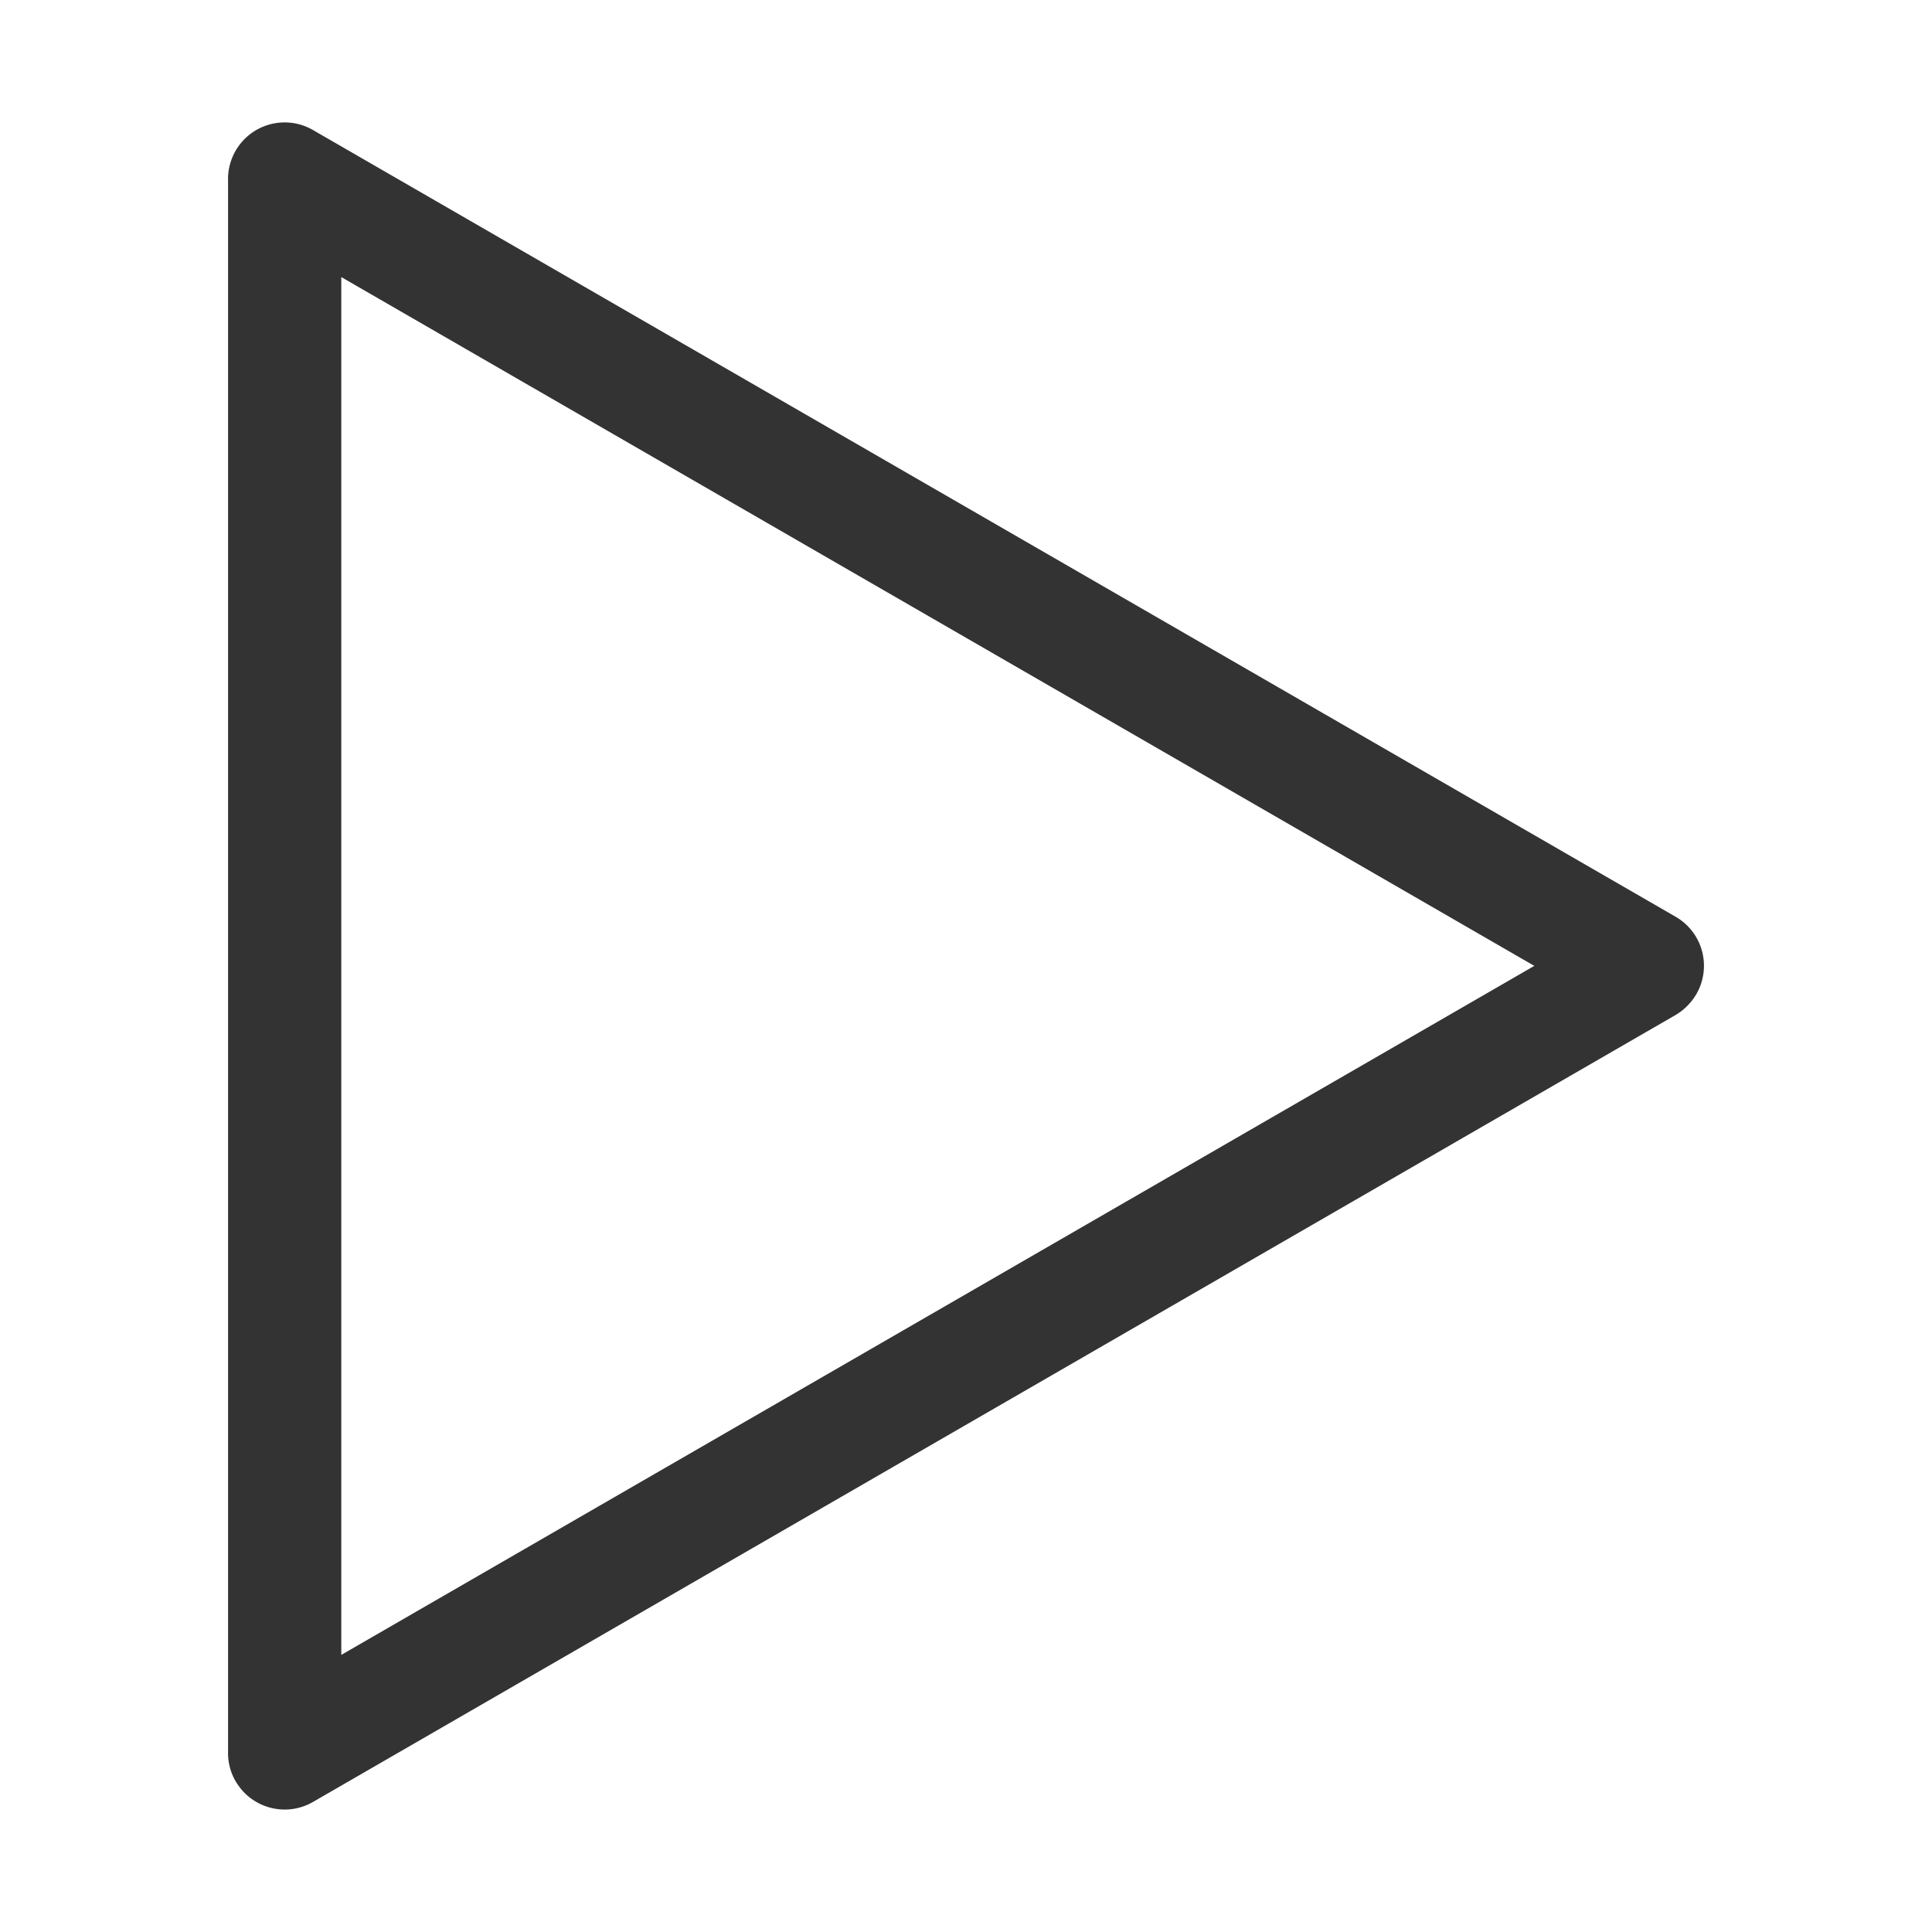 <?xml version="1.0" standalone="no"?><!DOCTYPE svg PUBLIC "-//W3C//DTD SVG 1.1//EN" "http://www.w3.org/Graphics/SVG/1.1/DTD/svg11.dtd"><svg t="1739777896067" class="icon" viewBox="0 0 1024 1024" version="1.1" xmlns="http://www.w3.org/2000/svg" p-id="20116" xmlns:xlink="http://www.w3.org/1999/xlink" width="200" height="200"><path d="M899.117 526.883a30.04 30.04 0 0 1-3.976 5.365 29.922 29.922 0 0 1-1.548 1.58l-0.2 0.186a30.087 30.087 0 0 1-5.472 4.057L165.858 955.094c-0.047 0.027-0.1 0.046-0.143 0.073q-1.155 0.659-2.37 1.214c-0.145 0.066-0.289 0.132-0.434 0.2q-1.084 0.476-2.212 0.864c-0.238 0.083-0.475 0.165-0.713 0.241-0.645 0.205-1.3 0.386-1.963 0.548-0.348 0.085-0.7 0.168-1.044 0.24-0.56 0.116-1.126 0.213-1.7 0.3q-1.416 0.21-2.833 0.283h-0.016a29.977 29.977 0 0 1-4.5-0.107c-0.243-0.024-0.483-0.057-0.723-0.086a30.513 30.513 0 0 1-2.109-0.331 31.377 31.377 0 0 1-1.021-0.222c-0.6-0.139-1.191-0.293-1.78-0.469-0.331-0.1-0.658-0.2-0.984-0.315q-0.921-0.309-1.82-0.676c-0.241-0.1-0.479-0.2-0.716-0.307q-1.047-0.461-2.055-1c-0.108-0.058-0.215-0.118-0.322-0.177a29.753 29.753 0 0 1-8.652-7.174l-0.071-0.089a29.873 29.873 0 0 1-1.59-2.124c-0.3-0.439-0.589-0.885-0.866-1.34-0.108-0.179-0.233-0.341-0.338-0.524a29.859 29.859 0 0 1-4-16V95.886a30 30 0 0 1 44.981-26.984l722.265 417a30 30 0 0 1 10.988 40.981zM180.89 877.13l632.327-365.2L180.89 146.856V877.13z" fill="#333333" p-id="20117"></path></svg>